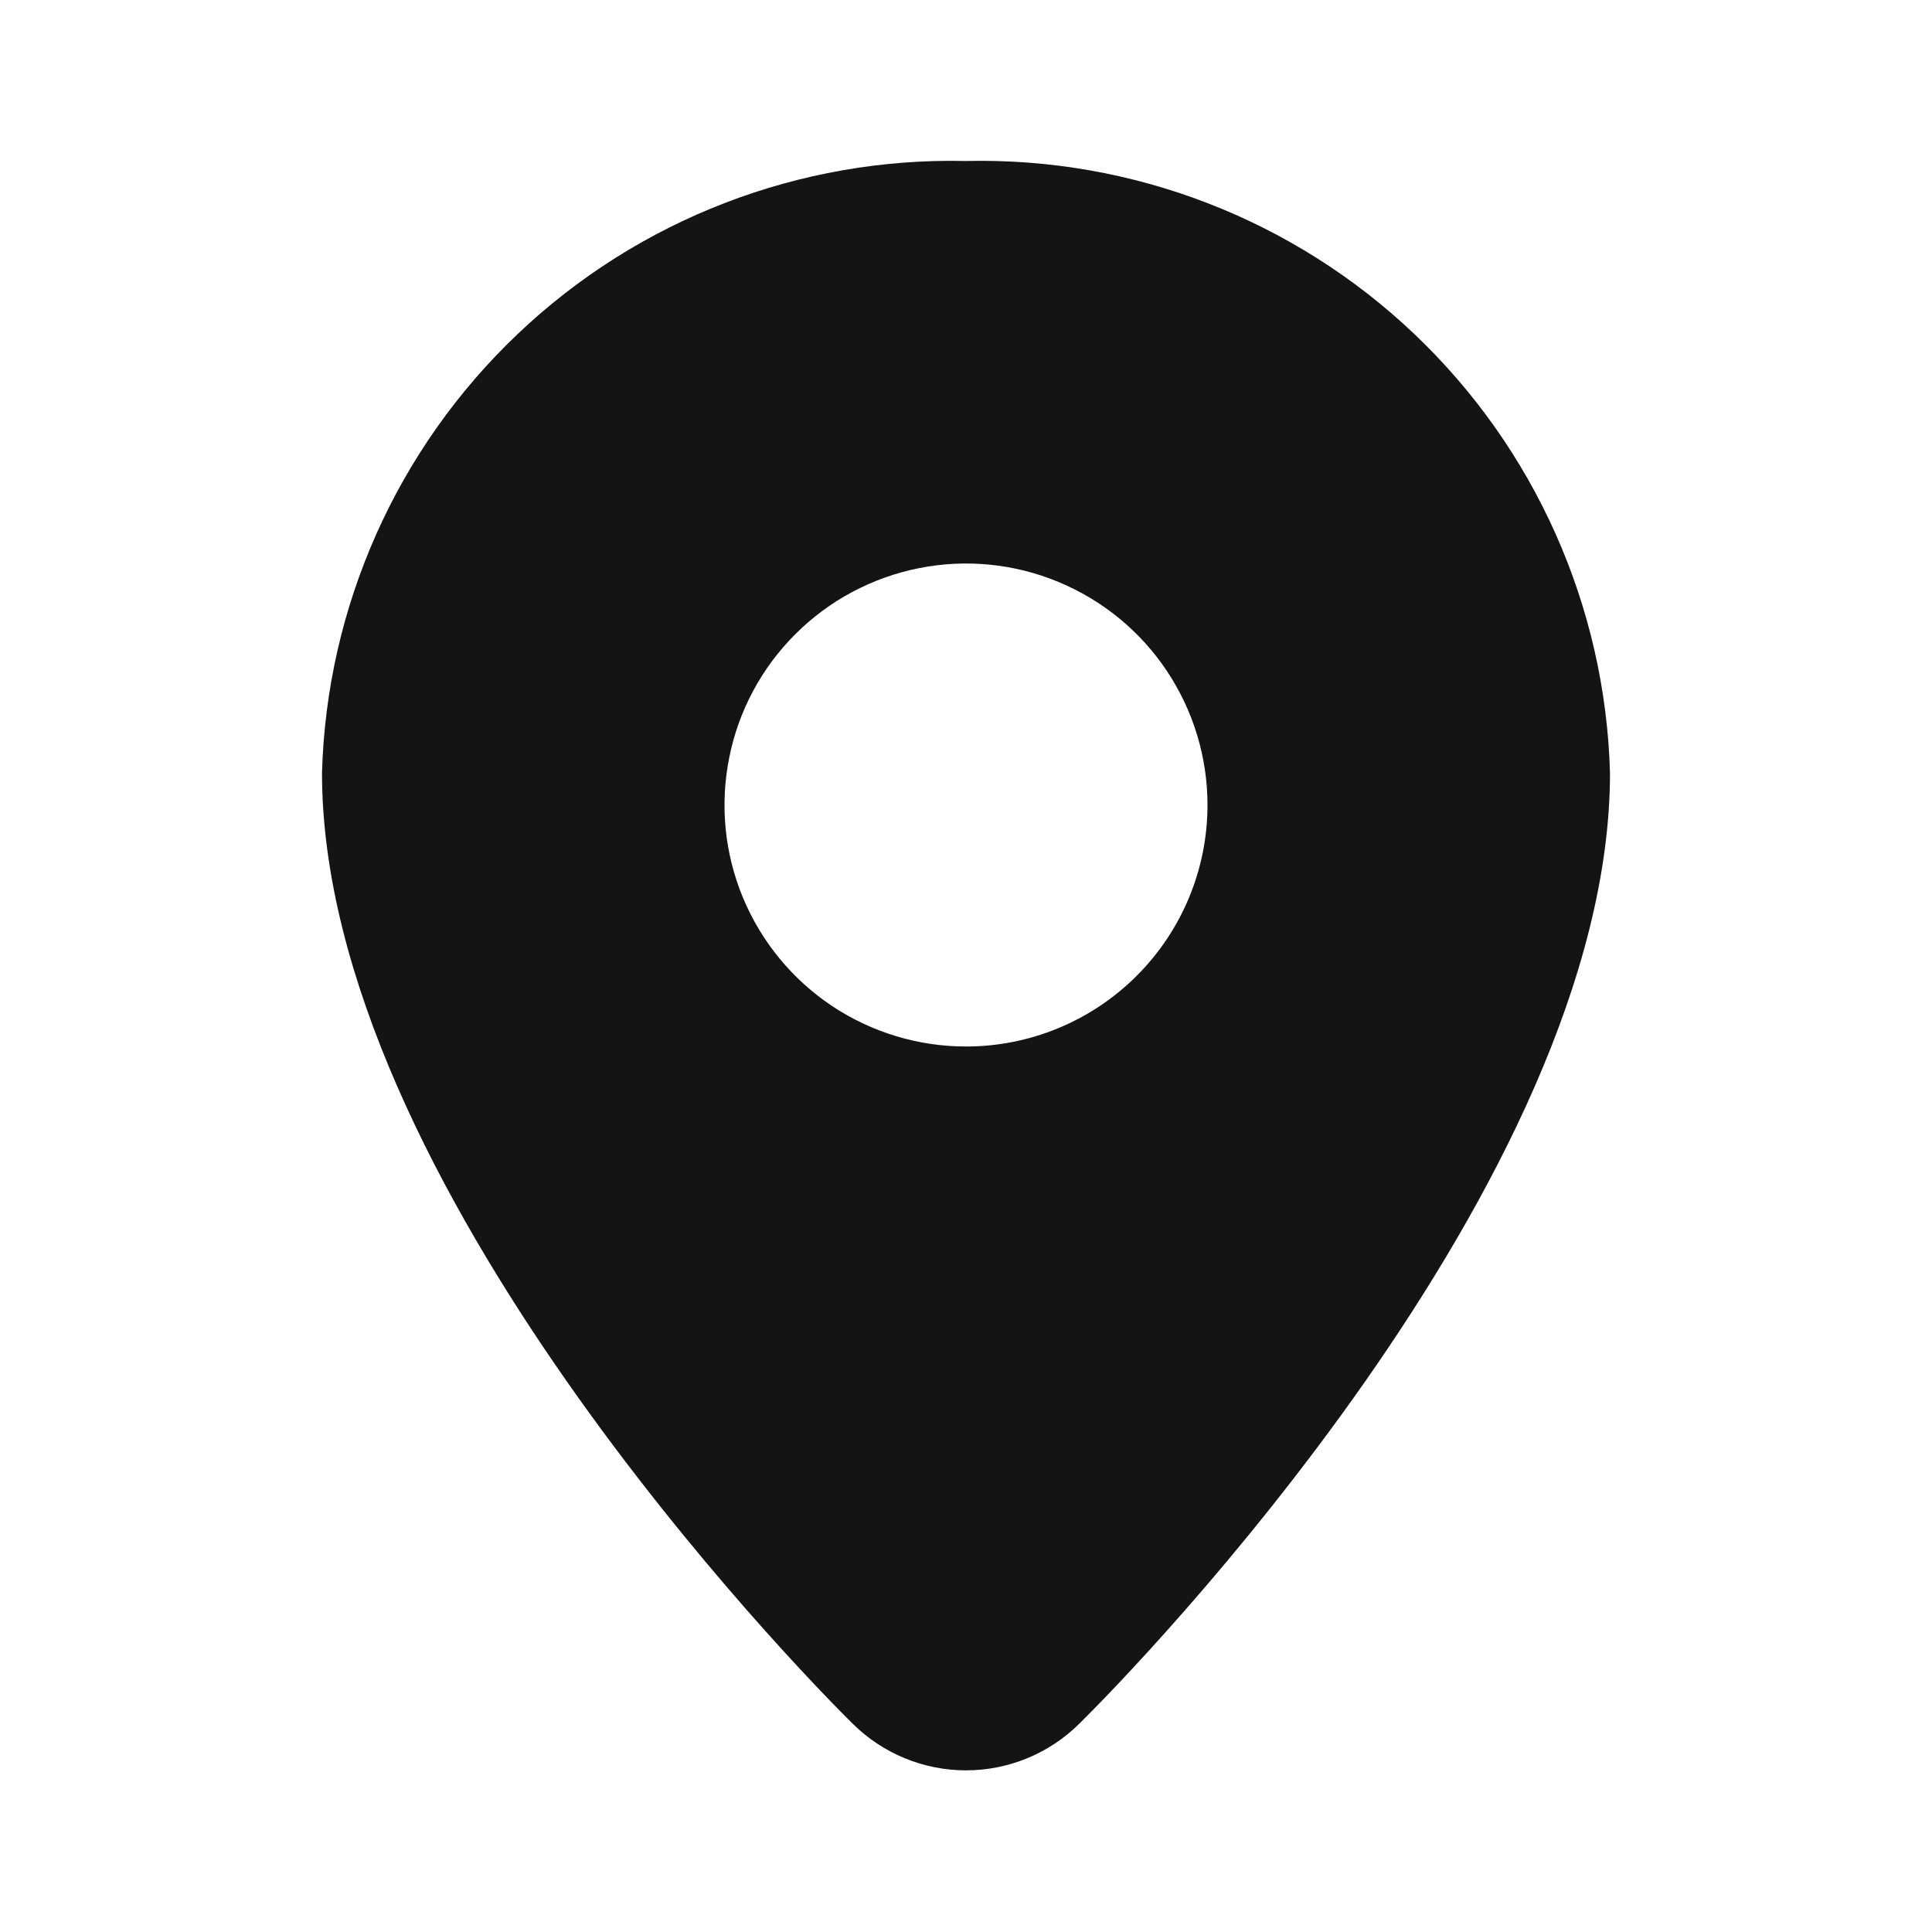 <svg width="24" height="24" viewBox="0 0 24 24" fill="none" xmlns="http://www.w3.org/2000/svg">
<path d="M12 2C9.933 1.952 7.93 2.724 6.431 4.149C4.932 5.573 4.058 7.533 4 9.6C4 14.68 9.91 20.74 10.59 21.41C10.965 21.783 11.472 21.992 12 21.992C12.528 21.992 13.035 21.783 13.41 21.41C14.09 20.74 20 14.68 20 9.6C19.942 7.533 19.068 5.573 17.569 4.149C16.07 2.724 14.067 1.952 12 2ZM12 13C11.407 13 10.827 12.824 10.333 12.495C9.84 12.165 9.455 11.696 9.228 11.148C9.001 10.6 8.942 9.997 9.058 9.415C9.173 8.833 9.459 8.298 9.879 7.879C10.298 7.459 10.833 7.174 11.415 7.058C11.997 6.942 12.6 7.001 13.148 7.229C13.696 7.456 14.165 7.84 14.494 8.333C14.824 8.827 15 9.407 15 10C15 10.796 14.684 11.559 14.121 12.121C13.559 12.684 12.796 13 12 13Z" fill="#141414"/>
</svg>
